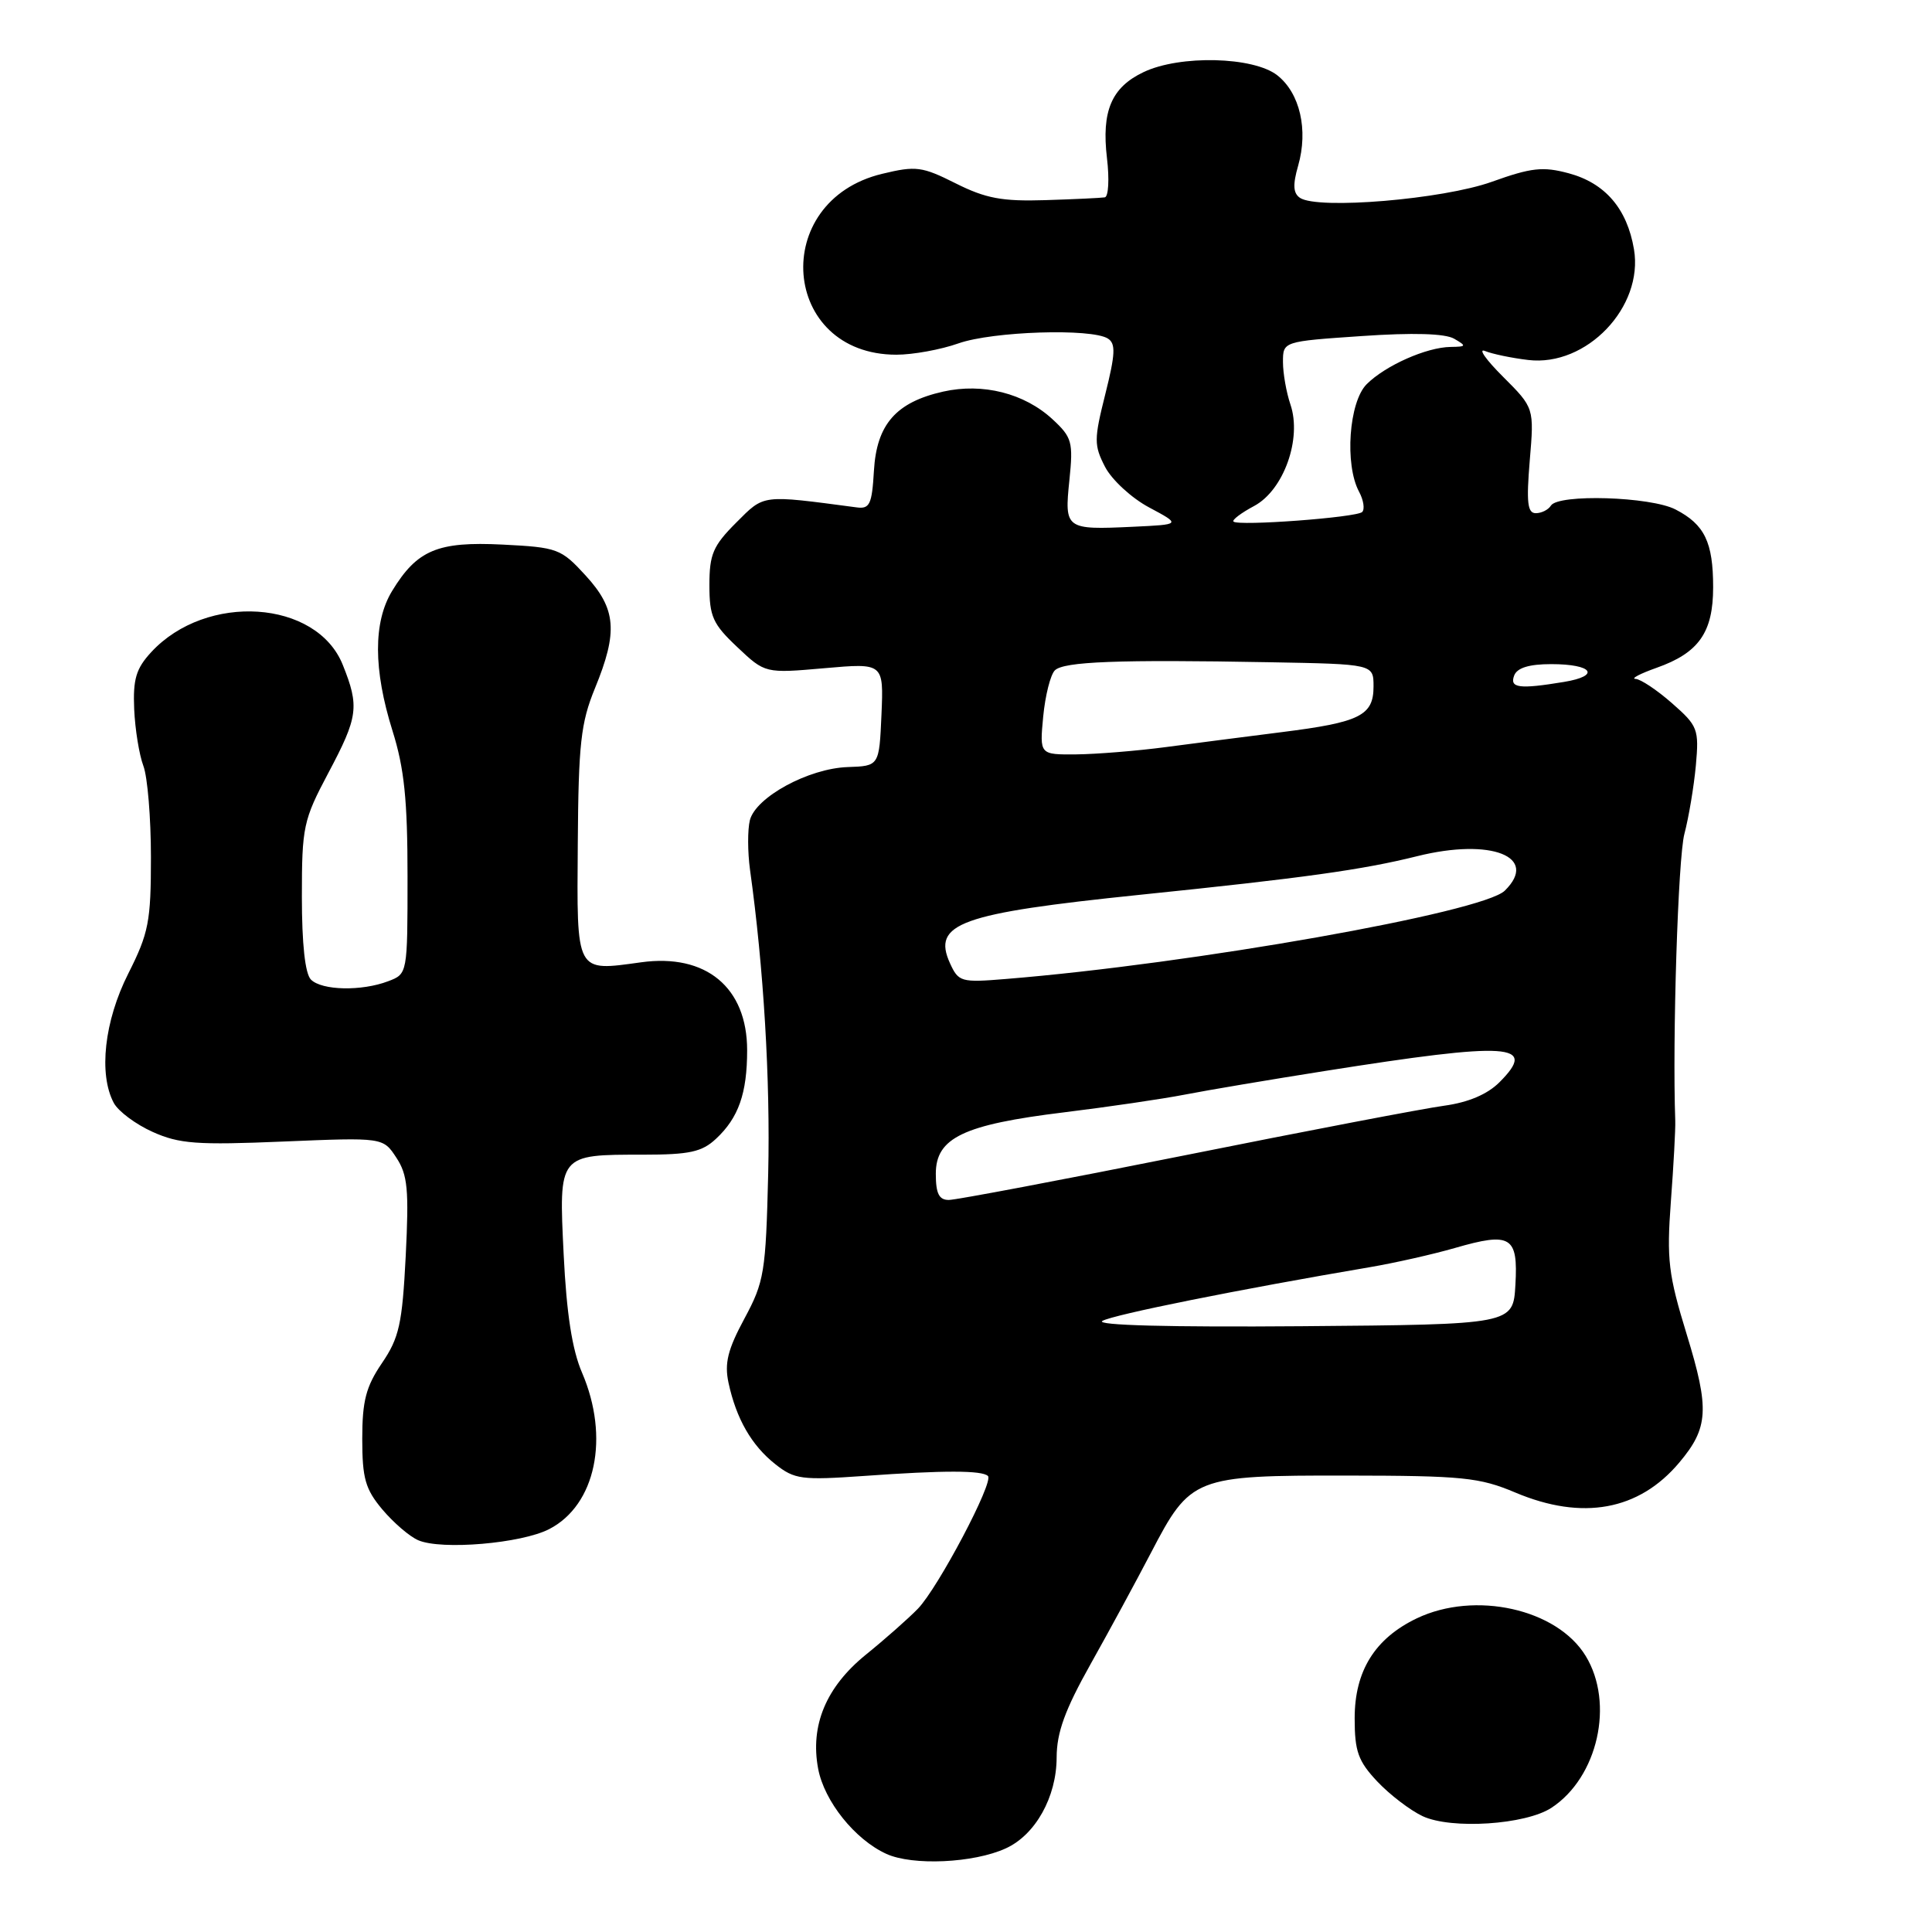 <?xml version="1.0" encoding="UTF-8" standalone="no"?>
<!DOCTYPE svg PUBLIC "-//W3C//DTD SVG 1.1//EN" "http://www.w3.org/Graphics/SVG/1.1/DTD/svg11.dtd" >
<svg xmlns="http://www.w3.org/2000/svg" xmlns:xlink="http://www.w3.org/1999/xlink" version="1.1" viewBox="0 0 256 256">
 <g >
 <path fill="currentColor"
d=" M 133.27 244.92 C 137.19 243.14 140.00 238.12 140.01 232.88 C 140.02 229.56 141.11 226.56 144.51 220.50 C 146.98 216.10 150.57 209.47 152.50 205.77 C 157.75 195.69 158.23 195.50 178.46 195.52 C 193.81 195.54 196.03 195.76 200.79 197.77 C 209.68 201.52 217.17 200.15 222.51 193.80 C 226.39 189.19 226.54 186.72 223.51 176.85 C 221.06 168.86 220.83 166.92 221.40 159.19 C 221.76 154.41 222.02 149.60 221.98 148.50 C 221.59 137.63 222.35 113.66 223.19 110.50 C 223.77 108.30 224.45 104.22 224.71 101.43 C 225.14 96.61 224.98 96.19 221.55 93.18 C 219.56 91.43 217.38 89.98 216.72 89.96 C 216.05 89.93 217.30 89.27 219.50 88.49 C 225.10 86.51 227.00 83.80 227.00 77.82 C 227.00 71.84 225.87 69.50 222.02 67.51 C 218.72 65.80 206.47 65.42 205.50 67.00 C 205.16 67.55 204.26 68.00 203.50 68.00 C 202.40 68.00 202.24 66.58 202.70 61.03 C 203.29 54.05 203.29 54.05 199.16 49.92 C 196.89 47.66 195.81 46.12 196.77 46.51 C 197.72 46.90 200.30 47.44 202.50 47.70 C 210.22 48.62 217.80 40.69 216.51 33.03 C 215.60 27.65 212.69 24.26 207.86 22.96 C 204.44 22.04 202.91 22.21 197.67 24.09 C 191.20 26.41 174.64 27.80 172.26 26.22 C 171.35 25.61 171.28 24.50 172.01 21.96 C 173.37 17.21 172.25 12.34 169.25 9.98 C 166.10 7.50 156.35 7.26 151.54 9.55 C 147.28 11.57 145.94 14.71 146.68 20.96 C 147.01 23.73 146.88 26.07 146.39 26.15 C 145.90 26.23 142.35 26.40 138.50 26.52 C 132.79 26.70 130.61 26.29 126.64 24.30 C 122.18 22.06 121.37 21.95 116.90 23.03 C 101.88 26.63 103.48 47.00 118.78 47.00 C 120.96 47.00 124.66 46.33 127.00 45.50 C 131.53 43.90 144.63 43.48 146.80 44.86 C 147.86 45.53 147.79 46.91 146.46 52.22 C 144.95 58.23 144.95 59.00 146.43 61.87 C 147.32 63.58 149.94 66.00 152.27 67.24 C 156.50 69.50 156.50 69.50 150.11 69.80 C 141.18 70.22 141.03 70.11 141.70 63.63 C 142.22 58.57 142.05 57.95 139.48 55.57 C 135.75 52.11 130.23 50.71 124.97 51.89 C 118.72 53.30 116.16 56.23 115.80 62.38 C 115.54 66.84 115.24 67.47 113.50 67.23 C 100.79 65.55 101.32 65.48 97.54 69.26 C 94.48 72.32 94.00 73.45 94.00 77.53 C 94.00 81.69 94.45 82.69 97.69 85.74 C 101.38 89.23 101.38 89.23 109.24 88.54 C 117.09 87.85 117.09 87.85 116.80 94.68 C 116.50 101.50 116.50 101.50 112.33 101.64 C 107.13 101.82 100.13 105.63 99.36 108.69 C 99.05 109.95 99.06 112.90 99.38 115.24 C 101.19 128.19 102.08 143.10 101.79 155.50 C 101.47 168.62 101.27 169.83 98.64 174.72 C 96.43 178.82 95.98 180.63 96.53 183.22 C 97.56 188.00 99.59 191.53 102.73 194.01 C 105.28 196.03 106.22 196.15 114.50 195.57 C 125.08 194.81 130.15 194.82 130.91 195.58 C 131.71 196.37 124.30 210.40 121.63 213.16 C 120.38 214.45 117.27 217.20 114.71 219.27 C 109.46 223.54 107.33 228.63 108.41 234.37 C 109.22 238.68 113.29 243.76 117.45 245.65 C 120.93 247.24 129.02 246.87 133.27 244.92 Z  M 205.58 239.54 C 211.72 235.51 213.94 225.69 210.11 219.42 C 206.31 213.18 195.43 210.76 187.73 214.44 C 182.18 217.10 179.50 221.41 179.50 227.68 C 179.50 232.07 179.96 233.36 182.50 236.06 C 184.15 237.81 186.85 239.87 188.50 240.65 C 192.31 242.43 202.15 241.79 205.58 239.54 Z  M 72.78 202.61 C 78.94 199.43 80.81 190.47 77.12 181.88 C 75.81 178.85 75.07 174.04 74.69 166.25 C 74.04 152.89 73.95 153.00 85.25 153.00 C 91.35 153.00 93.01 152.64 94.87 150.90 C 97.86 148.12 99.00 144.87 99.00 139.16 C 99.00 130.84 93.55 126.32 84.95 127.51 C 76.21 128.71 76.43 129.12 76.56 111.75 C 76.65 98.56 76.96 95.78 78.83 91.21 C 81.91 83.71 81.66 80.69 77.60 76.26 C 74.34 72.70 73.89 72.53 66.59 72.16 C 57.99 71.73 55.27 72.87 51.96 78.30 C 49.45 82.42 49.46 88.71 52.01 96.84 C 53.57 101.80 54.00 106.00 54.00 116.11 C 54.00 129.05 54.00 129.05 51.43 130.02 C 47.91 131.36 42.65 131.25 41.20 129.80 C 40.43 129.03 40.00 125.09 40.00 118.81 C 40.00 109.55 40.19 108.67 43.50 102.43 C 47.46 94.98 47.64 93.63 45.42 88.10 C 41.97 79.47 27.34 78.50 20.03 86.42 C 18.03 88.59 17.61 89.99 17.78 93.97 C 17.90 96.66 18.45 100.04 19.00 101.49 C 19.55 102.94 20.00 108.39 20.00 113.59 C 20.00 122.12 19.70 123.64 17.00 129.00 C 13.82 135.29 13.04 142.33 15.08 146.15 C 15.68 147.26 18.00 148.99 20.24 149.99 C 23.76 151.57 26.11 151.74 37.54 151.26 C 50.76 150.71 50.76 150.71 52.52 153.40 C 54.02 155.67 54.20 157.65 53.76 166.43 C 53.30 175.44 52.89 177.27 50.61 180.62 C 48.49 183.74 48.00 185.63 48.00 190.66 C 48.00 195.90 48.41 197.33 50.67 200.02 C 52.14 201.76 54.27 203.60 55.42 204.09 C 58.48 205.42 69.10 204.52 72.78 202.61 Z  M 146.07 175.03 C 147.45 174.21 164.23 170.84 181.50 167.91 C 184.80 167.35 189.89 166.20 192.80 165.36 C 200.20 163.22 201.17 163.82 200.80 170.24 C 200.50 175.50 200.50 175.50 172.50 175.73 C 154.96 175.87 145.09 175.61 146.07 175.03 Z  M 124.00 155.53 C 124.00 150.77 127.64 149.02 141.00 147.39 C 146.78 146.68 153.97 145.63 157.00 145.04 C 160.03 144.45 168.35 143.05 175.50 141.92 C 200.14 138.02 203.83 138.26 198.68 143.41 C 197.09 145.00 194.57 146.07 191.38 146.51 C 188.69 146.87 173.21 149.83 156.97 153.09 C 140.73 156.34 126.67 159.00 125.72 159.00 C 124.42 159.00 124.00 158.15 124.00 155.53 Z  M 125.88 127.64 C 123.48 122.36 127.19 121.03 151.00 118.57 C 172.82 116.33 180.57 115.25 187.82 113.44 C 197.60 111.01 203.97 113.53 199.39 118.02 C 196.44 120.91 158.05 127.71 133.28 129.72 C 127.34 130.21 127.01 130.11 125.88 127.64 Z  M 138.23 94.94 C 138.50 92.16 139.19 89.41 139.77 88.83 C 140.94 87.66 148.10 87.38 168.25 87.75 C 182.00 88.00 182.00 88.00 182.00 90.96 C 182.00 94.82 180.20 95.71 169.85 97.01 C 165.26 97.59 158.35 98.48 154.50 98.99 C 150.65 99.50 145.31 99.93 142.62 99.96 C 137.75 100.00 137.75 100.00 138.23 94.94 Z  M 200.64 89.50 C 201.03 88.49 202.62 88.00 205.55 88.00 C 211.04 88.00 212.15 89.55 207.23 90.36 C 201.30 91.34 200.00 91.17 200.64 89.50 Z  M 163.44 69.11 C 163.23 68.90 164.46 67.96 166.19 67.04 C 170.10 64.94 172.53 58.13 170.99 53.60 C 170.45 52.01 170.00 49.47 170.00 47.97 C 170.00 45.24 170.00 45.24 180.43 44.53 C 187.24 44.06 191.48 44.19 192.68 44.88 C 194.35 45.85 194.31 45.94 192.22 45.97 C 189.02 46.01 183.56 48.44 181.09 50.91 C 178.74 53.26 178.15 61.55 180.08 65.15 C 180.68 66.26 180.86 67.47 180.50 67.84 C 179.77 68.57 164.07 69.74 163.44 69.11 Z "/>
</g>
</svg>